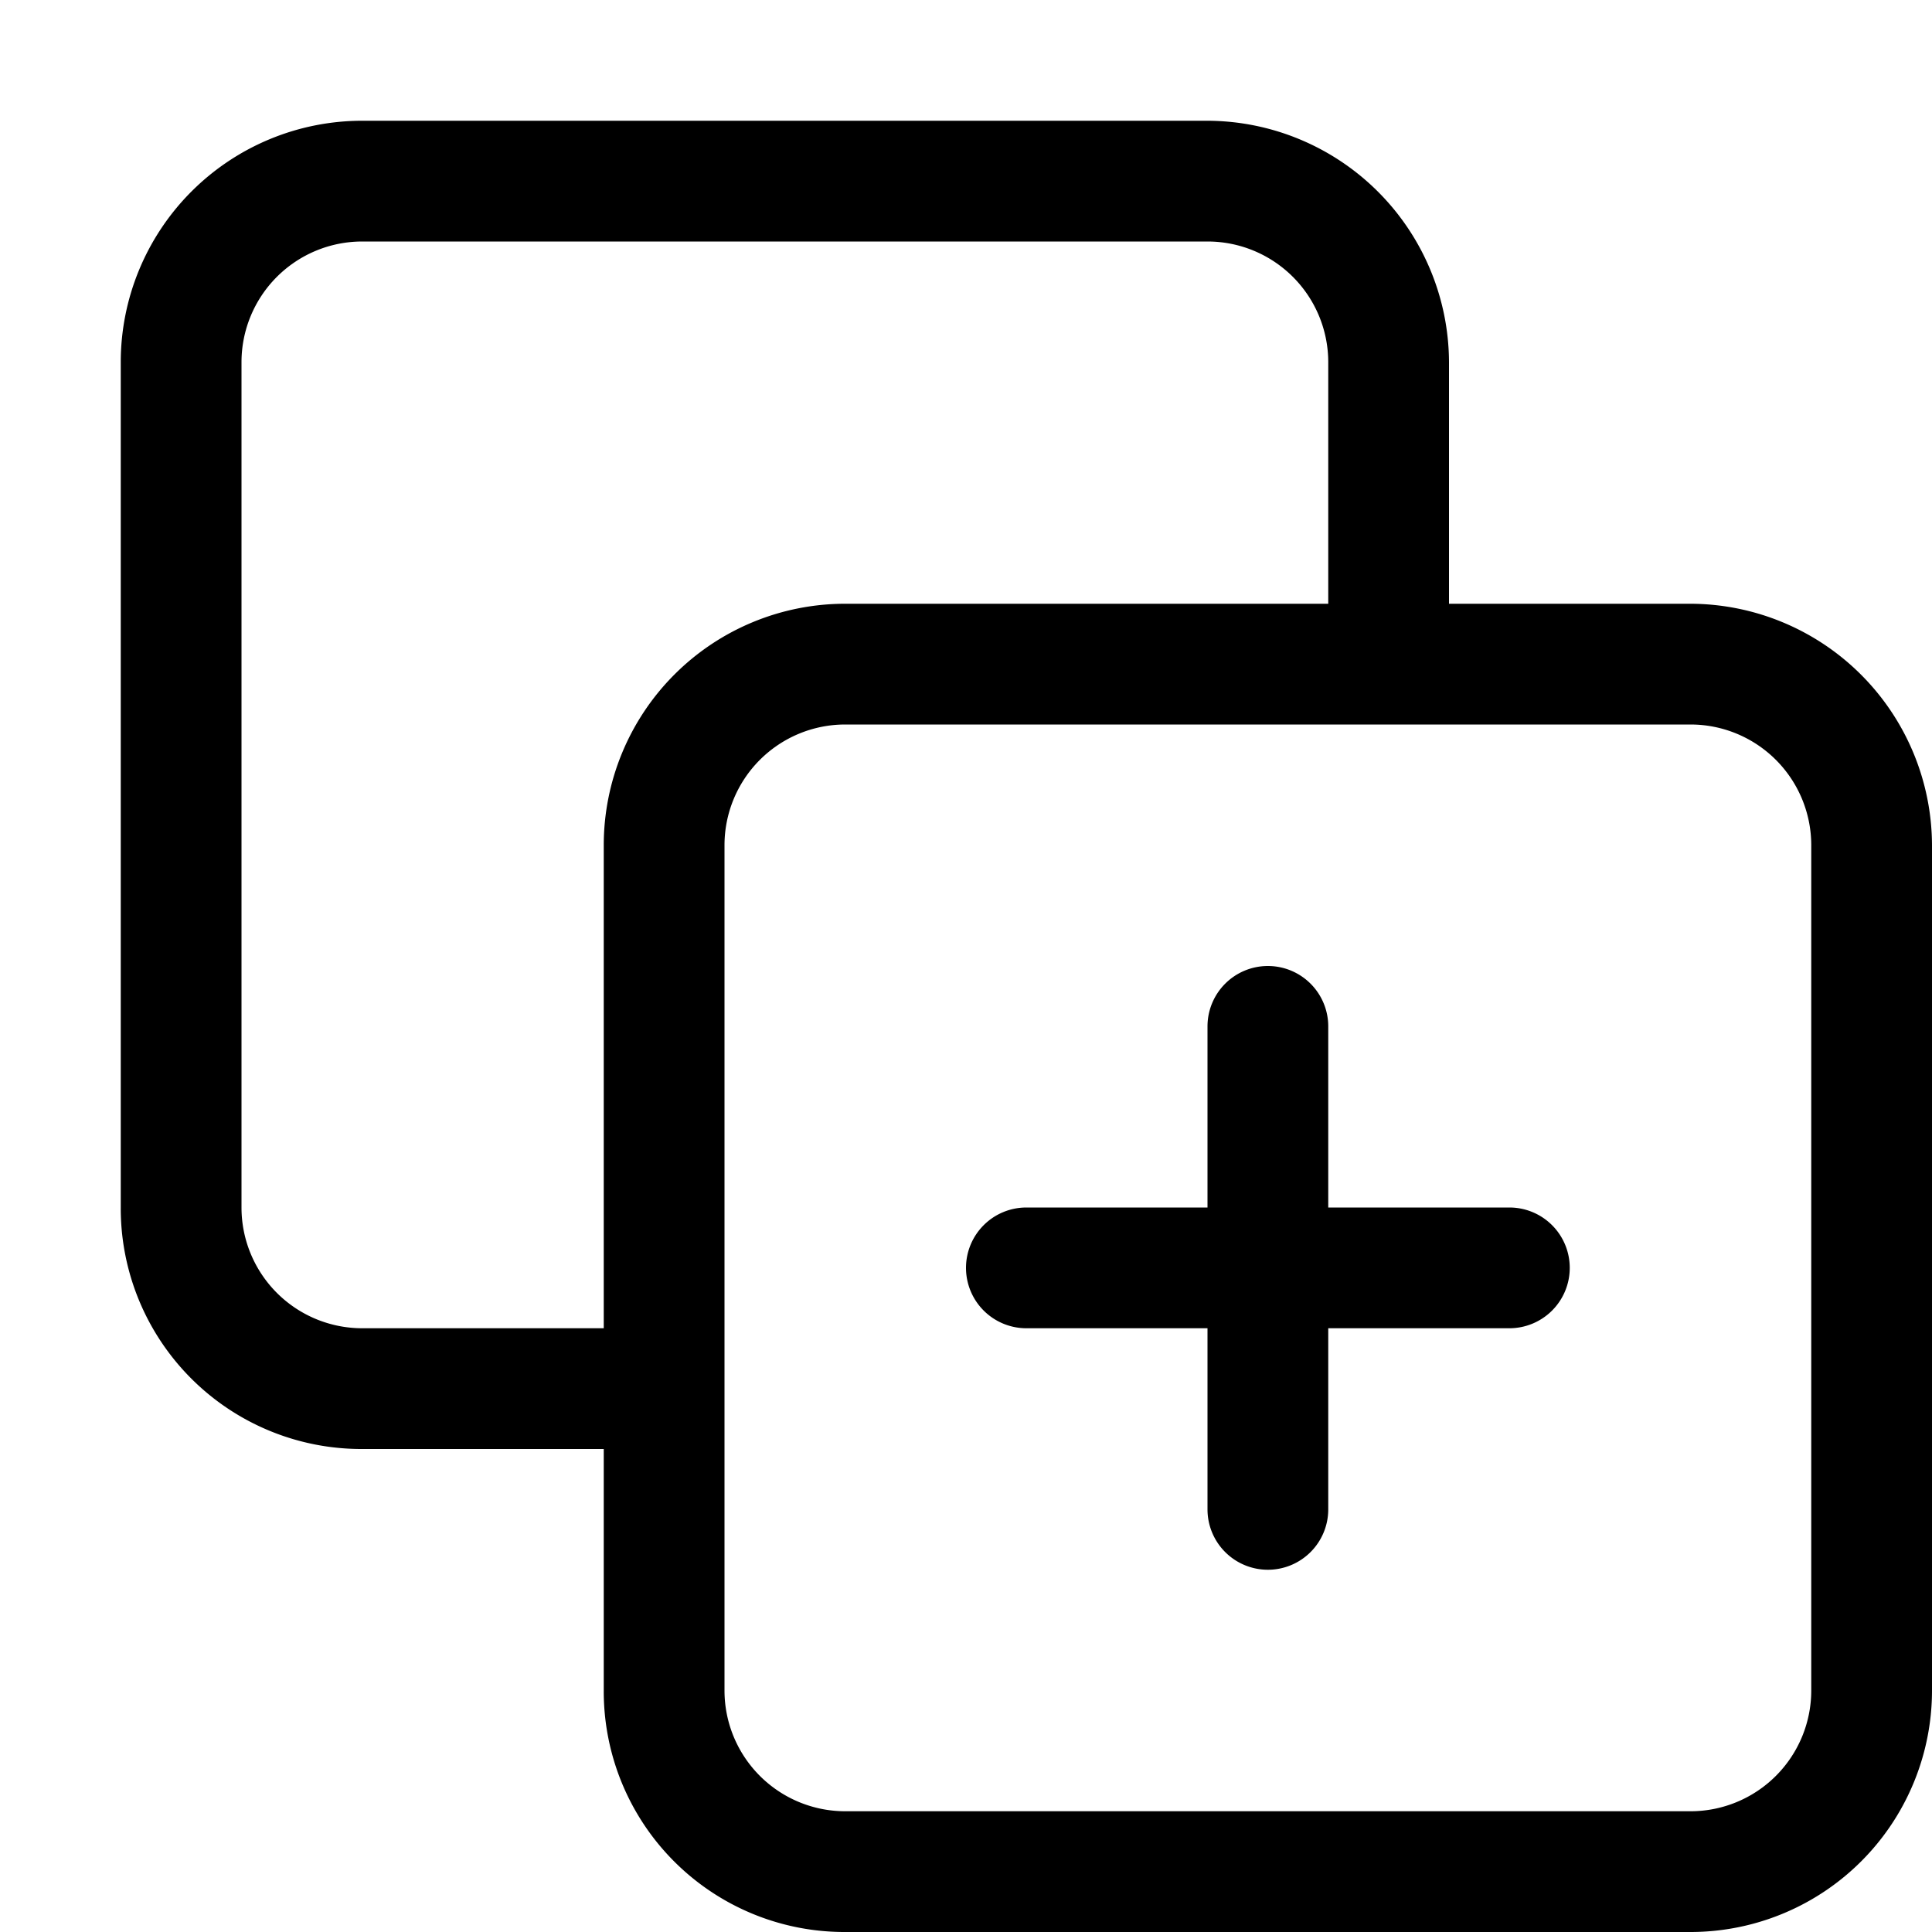 <svg class="icon" width="200" height="200" viewBox="0 0 1024 1024" xmlns="http://www.w3.org/2000/svg"><path d="M448 1024a127.552 127.552 0 0 1-128-128V768H192A127.552 127.552 0 0 1 64 640V192A128 128 0 0 1 192 64h448a128.448 128.448 0 0 1 128 128v128h128a128.384 128.384 0 0 1 128 128v448a128 128 0 0 1-128 128zm-64-576v448a64 64 0 0 0 64 64h448a64 64 0 0 0 64-64V448a64 64 0 0 0-64-64H448a64 64 0 0 0-64 64zM128 192v448a64 64 0 0 0 64 64h128V448a128 128 0 0 1 128-128h256V192a64 64 0 0 0-64-64H192a64 64 0 0 0-64 64zm512 608v-96h-96a32 32 0 0 1-32-32 32 32 0 0 1 32-32h96v-96a32 32 0 0 1 32-32 32 32 0 0 1 32 32v96h96a32 32 0 0 1 32 32 32 32 0 0 1-32 32h-96v96a32 32 0 0 1-32 32 32 32 0 0 1-32-32z"/></svg>